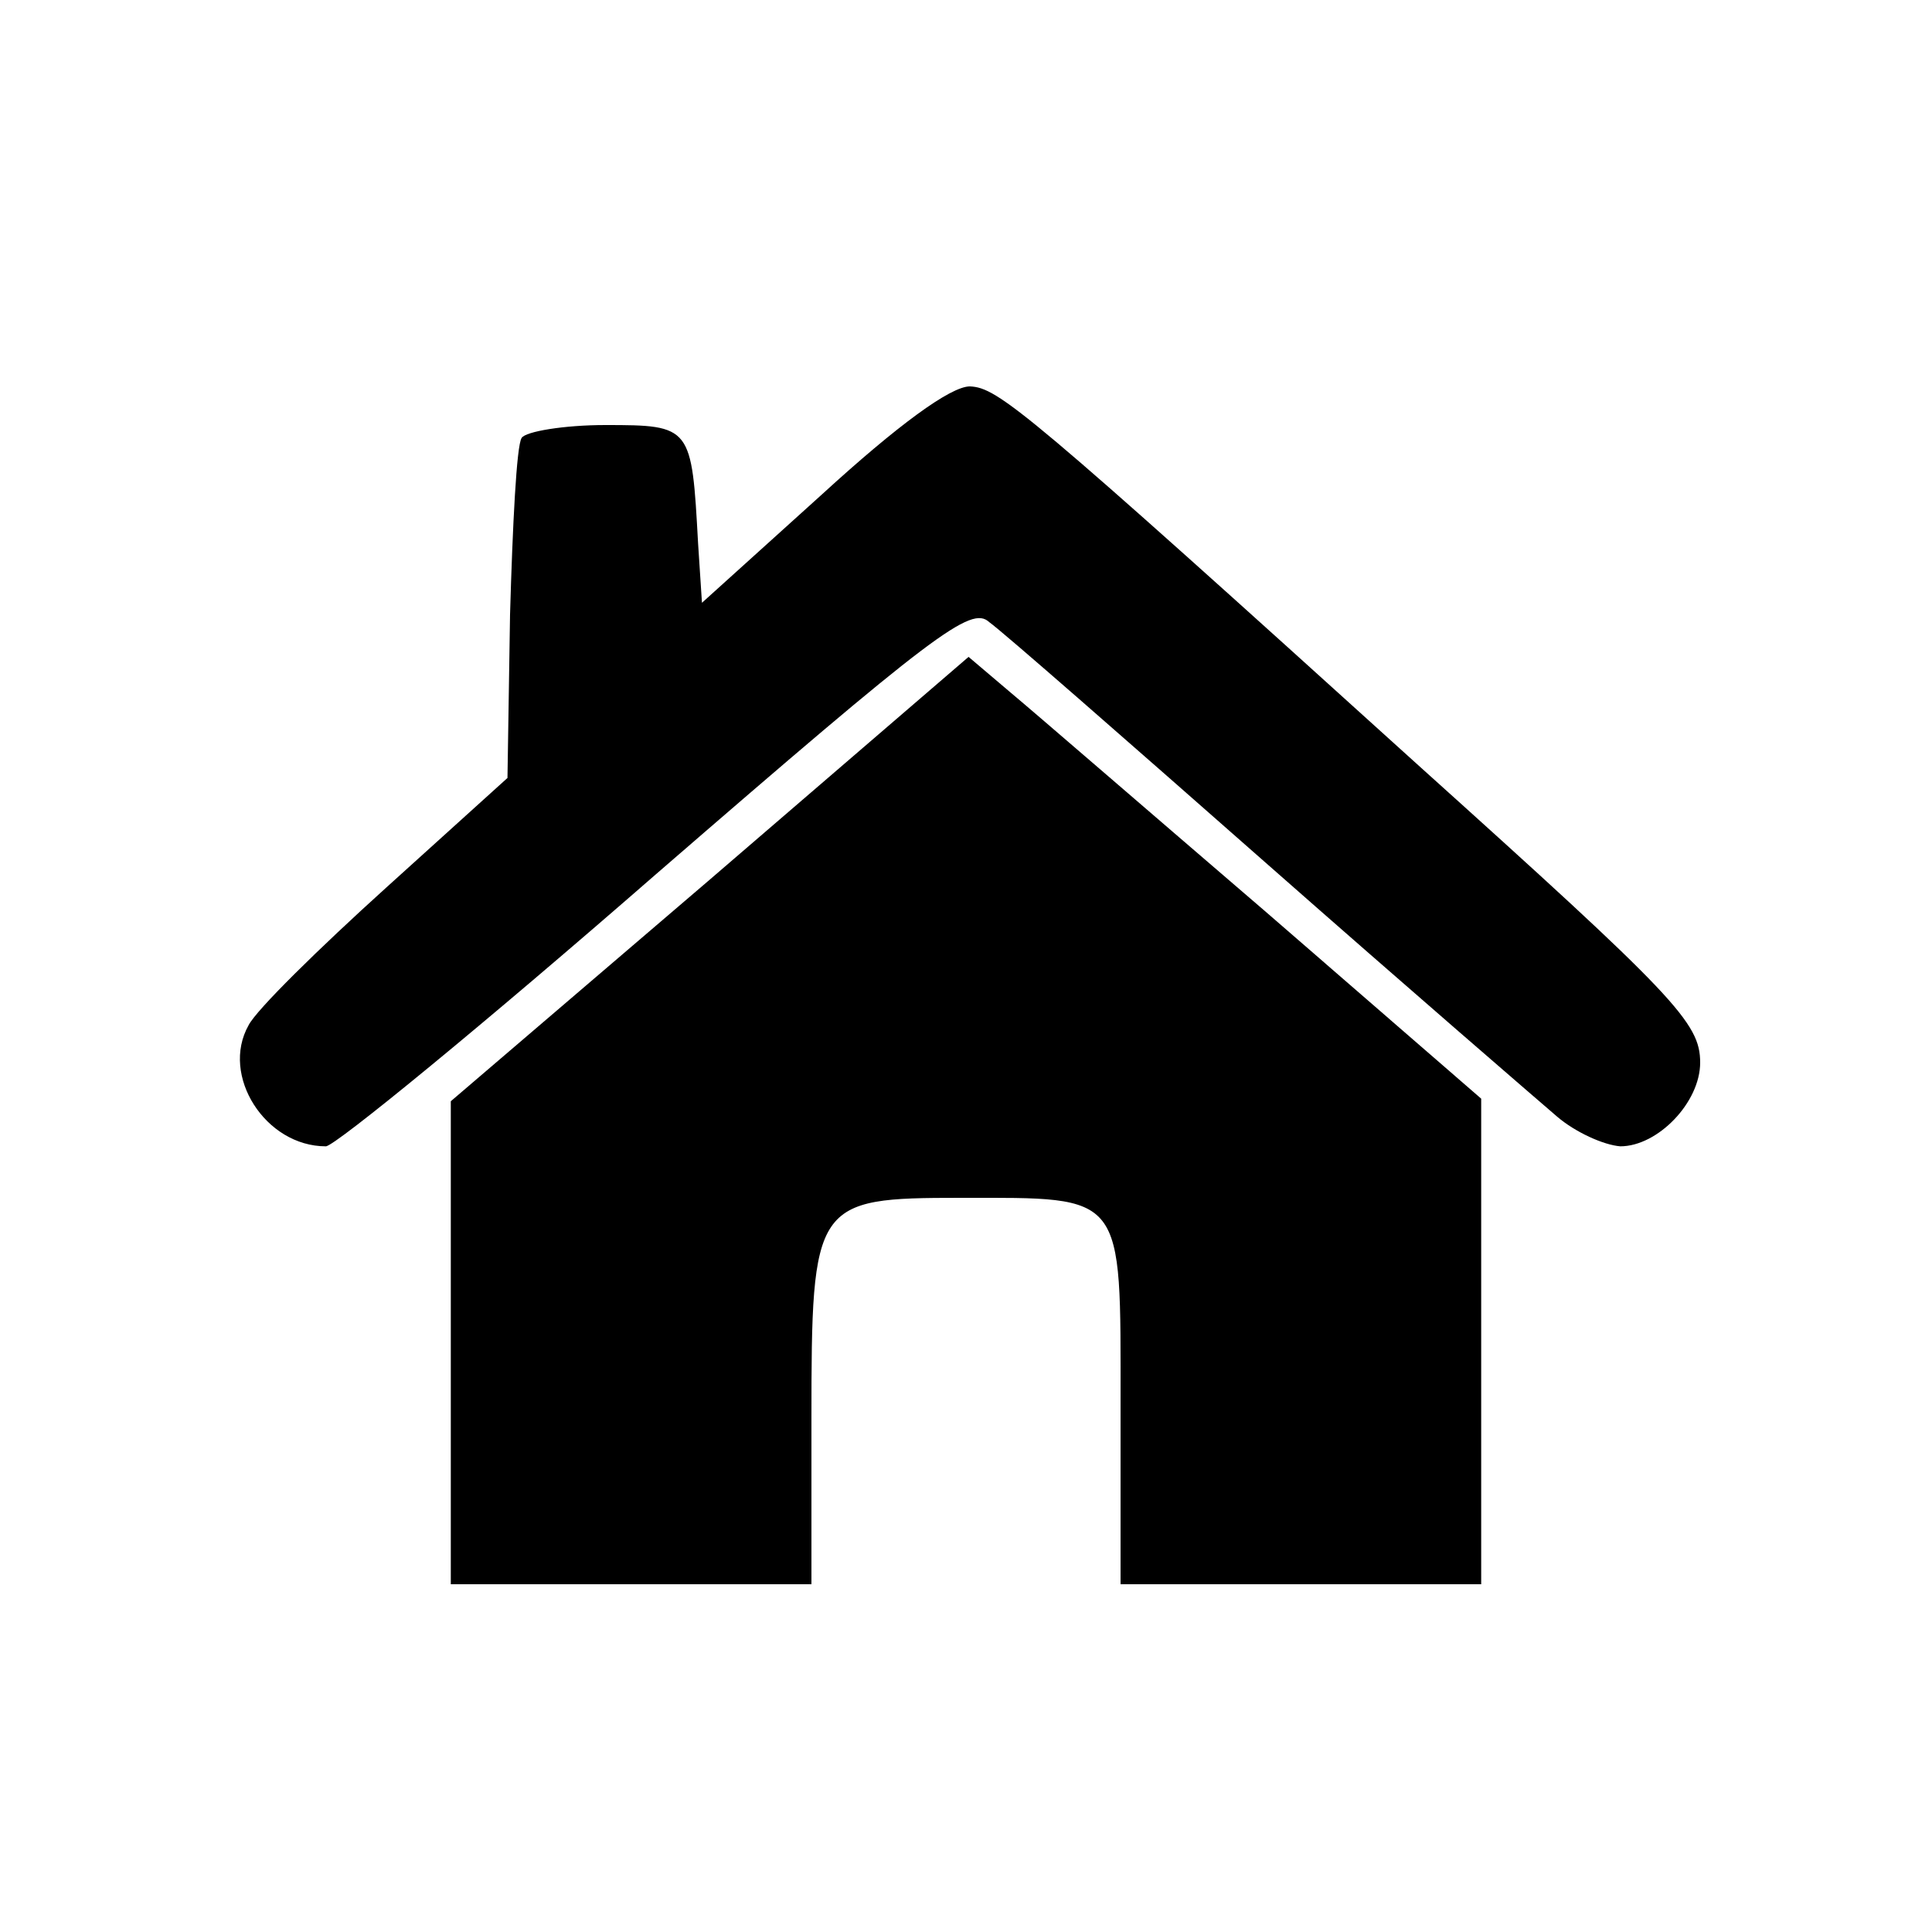 <?xml version="1.0" standalone="no"?>
<!DOCTYPE svg PUBLIC "-//W3C//DTD SVG 20010904//EN"
 "http://www.w3.org/TR/2001/REC-SVG-20010904/DTD/svg10.dtd">
<svg version="1.0" xmlns="http://www.w3.org/2000/svg"
 width="150pt" height="150pt" viewBox="0 0 150 150"
 preserveAspectRatio="xMidYMid meet">

<g transform="translate(0,150) scale(0.1,-0.1)"
fill="#000000" stroke="none">
<path d="M638 1116 l-93 -84 -3 46 c-5 91 -5 92 -72 92 -32 0 -62 -5 -65 -10
-4 -6 -7 -68 -9 -137 l-2 -127 -94 -85 c-52 -47 -101 -95 -107 -107 -22 -39
13 -94 60 -94 7 0 123 95 256 211 217 188 245 209 259 196 10 -7 107 -92 216
-188 109 -96 211 -184 225 -196 14 -12 36 -22 49 -23 29 0 62 34 62 65 0 31
-19 51 -219 231 -306 277 -326 293 -348 294 -15 0 -56 -30 -115 -84z"/>
<path d="M551 817 l-201 -172 0 -187 0 -188 140 0 140 0 0 128 c0 169 2 172
116 172 128 0 124 5 124 -160 l0 -140 140 0 140 0 0 189 0 188 -166 144 c-92
79 -181 156 -199 171 l-33 28 -201 -173z"/>
</g>
</svg>
